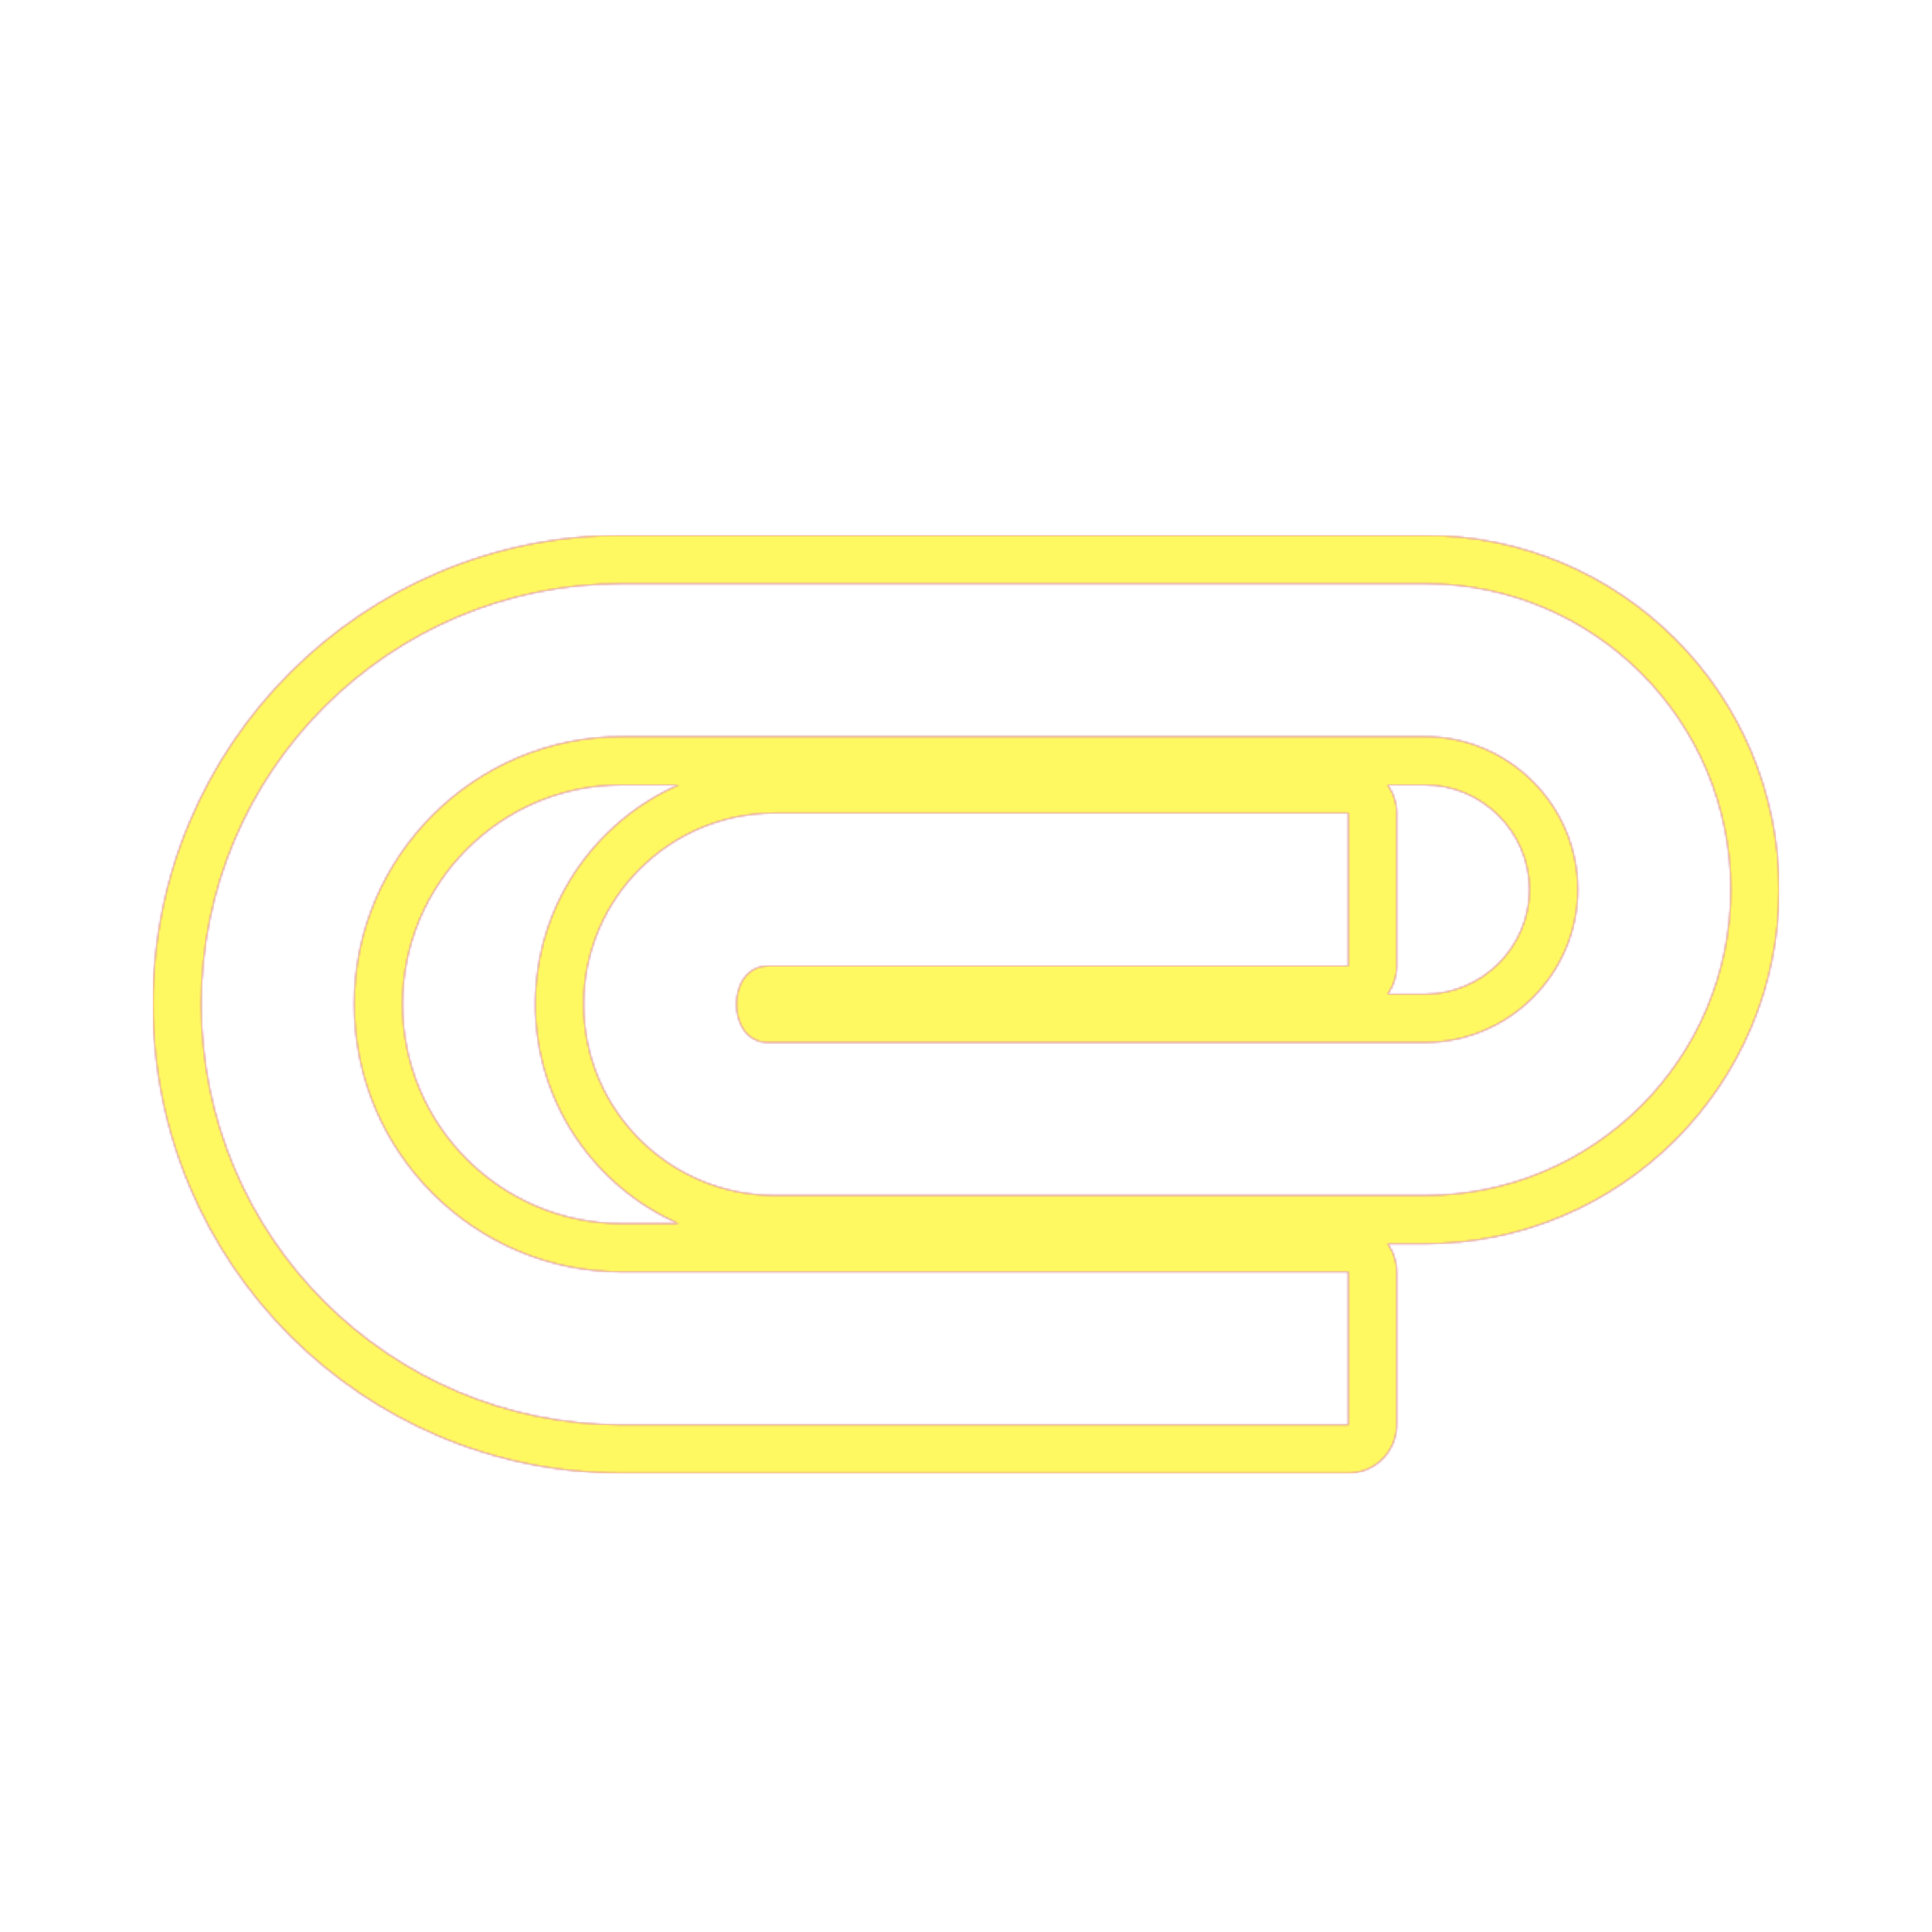 <svg version="1.1" xmlns="http://www.w3.org/2000/svg" xmlns:xlink="http://www.w3.org/1999/xlink" viewBox="0,0,1024,1024">
	<!-- Color names: teamapps-color-1, teamapps-color-2, teamapps-color-3 -->
	<desc>attachment icon - Licensed under Apache License v2.0 (http://www.apache.org/licenses/LICENSE-2.0) - Created with Iconfu.com - Derivative work of Material icons (Copyright Google Inc.)</desc>
	<defs>
		<radialGradient cx="0" cy="0" r="1448.15" id="color-DCvyEpvT" gradientUnits="userSpaceOnUse">
			<stop offset="0.08" stop-color="#ffffff"/>
			<stop offset="1" stop-color="#000000"/>
		</radialGradient>
		<linearGradient x1="0" y1="1024" x2="1024" y2="0" id="color-O5VJRpQg" gradientUnits="userSpaceOnUse">
			<stop offset="0.2" stop-color="#000000"/>
			<stop offset="0.8" stop-color="#ffffff"/>
		</linearGradient>
		<filter id="filter-DahEQZzF" color-interpolation-filters="sRGB">
			<feOffset/>
		</filter>
		<mask id="mask-4DjyAURi">
			<path d="M81.06,532.26c0,-137.36 111.17,-248.53 248.54,-248.53h425.6c103.71,0 187.74,84.01 187.74,187.73c0,103.71 -84.02,187.74 -187.74,187.74h-19.74c3.03,4.2 4.81,9.36 4.81,14.94v81.06c0,14.14 -11.46,25.6 -25.6,25.6h-385.06c-137.36,0 -248.54,-111.17 -248.54,-248.54zM283.74,532.26c0,-51.94 31.24,-96.62 75.94,-116.26h-30.08c-64.09,0 -116.26,52.17 -116.26,116.26c0,64.1 52.17,116.27 116.26,116.27h30.08c-44.71,-19.65 -75.95,-64.33 -75.95,-116.27zM740.26,430.94v81.06c0,5.57 -1.78,10.73 -4.81,14.94h19.74c30.44,0 55.46,-25.02 55.46,-55.47c0,-30.45 -25.02,-55.46 -55.46,-55.46h-19.74c3.03,4.2 4.81,9.36 4.81,14.94zM329.6,755.2h385.06v-81.06h-385.06c-78.23,0 -141.86,-63.64 -141.86,-141.87c0,-78.23 63.63,-141.86 141.86,-141.86h425.6c44.58,0 81.06,36.48 81.06,81.06c0,44.58 -36.48,81.07 -81.06,81.07h-348.18c-22.3,0 -22.3,-40.54 0,-40.54h307.65v-81.06h-304c-55.94,0 -101.33,45.39 -101.33,101.33c0,55.94 45.39,101.34 101.33,101.34h344.54c89.58,0 162.14,-72.56 162.14,-162.14c0,-89.58 -72.56,-162.13 -162.14,-162.13h-425.6c-123.22,0 -222.94,99.7 -222.94,222.93c0,123.22 99.71,222.94 222.94,222.94z" fill="url(#color-DCvyEpvT)"/>
		</mask>
		<mask id="mask-OYOxVRAV">
			<path d="M81.06,532.26c0,-137.36 111.17,-248.53 248.54,-248.53h425.6c103.71,0 187.74,84.01 187.74,187.73c0,103.71 -84.02,187.74 -187.74,187.74h-19.74c3.03,4.2 4.81,9.36 4.81,14.94v81.06c0,14.14 -11.46,25.6 -25.6,25.6h-385.06c-137.36,0 -248.54,-111.17 -248.54,-248.54zM283.74,532.26c0,-51.94 31.24,-96.62 75.94,-116.26h-30.08c-64.09,0 -116.26,52.17 -116.26,116.26c0,64.1 52.17,116.27 116.26,116.27h30.08c-44.71,-19.65 -75.95,-64.33 -75.95,-116.27zM740.26,430.94v81.06c0,5.57 -1.78,10.73 -4.81,14.94h19.74c30.44,0 55.46,-25.02 55.46,-55.47c0,-30.45 -25.02,-55.46 -55.46,-55.46h-19.74c3.03,4.2 4.81,9.36 4.81,14.94zM329.6,755.2h385.06v-81.06h-385.06c-78.23,0 -141.86,-63.64 -141.86,-141.87c0,-78.23 63.63,-141.86 141.86,-141.86h425.6c44.58,0 81.06,36.48 81.06,81.06c0,44.58 -36.48,81.07 -81.06,81.07h-348.18c-22.3,0 -22.3,-40.54 0,-40.54h307.65v-81.06h-304c-55.94,0 -101.33,45.39 -101.33,101.33c0,55.94 45.39,101.34 101.33,101.34h344.54c89.58,0 162.14,-72.56 162.14,-162.14c0,-89.58 -72.56,-162.13 -162.14,-162.13h-425.6c-123.22,0 -222.94,99.7 -222.94,222.93c0,123.22 99.71,222.94 222.94,222.94z" fill="#ffffff"/>
		</mask>
		<mask id="mask-RAlPHTRR">
			<rect fill="url(#color-O5VJRpQg)" x="81.06" y="283.74" width="861.87" height="497.06"/>
		</mask>
	</defs>
	<g fill="none" fill-rule="nonzero" style="mix-blend-mode: normal">
		<g mask="url(#mask-OYOxVRAV)">
			<g color="#ff0000" class="teamapps-color-2">
				<rect x="81.06" y="283.74" width="861.87" height="497.06" fill="currentColor"/>
			</g>
			<g color="#bc13e0" class="teamapps-color-3" mask="url(#mask-RAlPHTRR)">
				<rect x="81.06" y="283.74" width="861.87" height="497.06" fill="currentColor"/>
			</g>
		</g>
		<g filter="url(#filter-DahEQZzF)" mask="url(#mask-4DjyAURi)">
			<g color="#fff961" class="teamapps-color-1">
				<rect x="81.06" y="283.74" width="861.87" height="497.06" fill="currentColor"/>
			</g>
		</g>
	</g>
</svg>